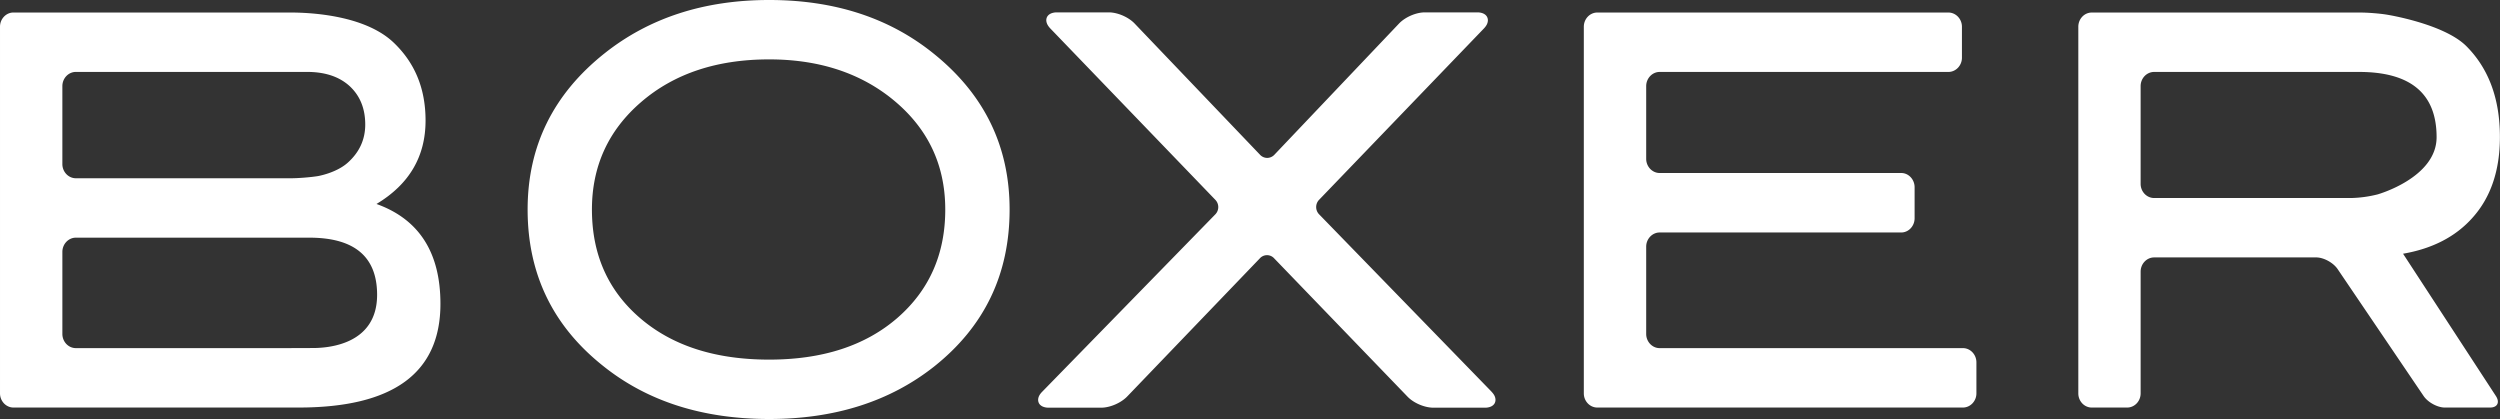 <svg version="1.1" viewBox="0 0 142.66 23.91" xmlns="http://www.w3.org/2000/svg">
 <rect x="0" y="0" width="142.66" height="23.91" fill="#333333" stroke="none"/>
 <path d="m16.32 19.865c0.423 0 0.676-5e-3 1.52-5e-3 0.842 0 3.679-0.171 3.679-3.038 0-2.171-1.292-3.26-3.868-3.26h-13.322c-0.423 0-0.77 0.367-0.77 0.81v4.683c0 0.448 0.347 0.81 0.77 0.81h11.99zm0.29-9.693c0.42 0 1.107-0.055 1.525-0.122 0 0 1.051-0.175 1.713-0.77 0.663-0.595 0.994-1.32 0.994-2.174 0-0.915-0.3-1.644-0.888-2.19-0.593-0.542-1.404-0.812-2.431-0.812h-13.194c-0.423 0-0.77 0.364-0.77 0.81v4.45c0 0.443 0.347 0.808 0.77 0.808h12.28zm4.875 1.468c2.432 0.873 3.648 2.774 3.648 5.7 0 3.946-2.697 5.916-8.09 5.916h-16.277c-0.418 0-0.766-0.366-0.766-0.807v-20.926c0-0.444 0.348-0.809 0.766-0.809h15.77c1.767 0 4.417 0.314 5.89 1.682 1.22 1.144 1.858 2.614 1.858 4.485 0 2.051-0.932 3.637-2.8 4.758zm32.455 0.316c0-2.647-1.067-4.79-3.201-6.442-1.839-1.413-4.122-2.125-6.848-2.125-2.983 0-5.415 0.81-7.295 2.426-1.878 1.613-2.818 3.662-2.818 6.141 0 2.562 0.92 4.632 2.76 6.206 1.838 1.573 4.288 2.359 7.353 2.359 3.043 0 5.479-0.79 7.309-2.372 1.828-1.586 2.74-3.65 2.74-6.193m3.672 0c0 3.695-1.438 6.683-4.315 8.966-2.526 1.991-5.66 2.988-9.406 2.988-3.789 0-6.943-1.004-9.463-3.019-2.879-2.282-4.32-5.258-4.32-8.935 0-3.613 1.46-6.58 4.382-8.905 2.555-2.034 5.696-3.051 9.4-3.051 3.727 0 6.854 1.017 9.376 3.05 2.9 2.326 4.346 5.293 4.346 8.906m55.17 10.493c0 0.442-0.349 0.807-0.768 0.807h-20.866c-0.424 0-0.769-0.365-0.769-0.807v-20.924c0-0.445 0.345-0.81 0.769-0.81h20.036c0.422 0 0.772 0.365 0.772 0.81v1.77c0 0.445-0.35 0.81-0.772 0.81h-16.48c-0.416 0-0.766 0.363-0.766 0.809v4.15c0 0.444 0.35 0.808 0.766 0.808h13.789c0.417 0 0.762 0.366 0.762 0.814v1.768c0 0.448-0.345 0.812-0.762 0.812h-13.789c-0.416 0-0.766 0.365-0.766 0.807v4.983c0 0.447 0.35 0.809 0.766 0.809h17.31c0.419 0 0.768 0.365 0.768 0.812v1.772m21.384-11.149a6.76 6.76 0 0 0 1.513-0.208s3.363-0.947 3.363-3.264c0-2.483-1.477-3.723-4.428-3.723h-11.688c-0.427 0-0.773 0.363-0.773 0.809v5.578c0 0.444 0.346 0.808 0.773 0.808zm8.258 11.295c0.238 0.363 0.091 0.661-0.333 0.661h-2.577c-0.425 0-0.969-0.298-1.214-0.66l-4.908-7.244c-0.245-0.36-0.791-0.663-1.217-0.663h-9.249c-0.427 0-0.773 0.366-0.773 0.813v6.947c0 0.442-0.344 0.807-0.769 0.807h-2.02c-0.424 0-0.767-0.365-0.767-0.807v-20.924c0-0.445 0.343-0.81 0.768-0.81h15.32c0.423 0 1.109 0.053 1.525 0.122 0 0 3.244 0.516 4.527 1.793 1.278 1.278 1.918 3.007 1.918 5.187 0 1.907-0.52 3.444-1.56 4.603-0.958 1.08-2.283 1.767-3.967 2.058zm-57.313-0.244c0.135 0.14 0.226 0.287 0.228 0.47-9e-3 0.323-0.313 0.443-0.592 0.443h-2.97c-0.494-8e-3 -1.097-0.261-1.448-0.62l-7.627-7.909a0.55 0.55 0 0 0-0.807 4e-3l-7.59 7.904c-0.357 0.357-0.956 0.613-1.446 0.621h-3.023c-0.286 0-0.586-0.12-0.596-0.443 3e-3 -0.183 0.097-0.33 0.235-0.47l9.877-10.12a0.596 0.596 0 0 0 0-0.828l-9.415-9.777c-0.134-0.143-0.226-0.289-0.232-0.473 8e-3 -0.324 0.315-0.447 0.596-0.447h2.99c0.494 7e-3 1.096 0.268 1.445 0.626l7.175 7.508a0.56 0.56 0 0 0 0.403 0.171 0.57 0.57 0 0 0 0.398-0.171l7.133-7.508c0.35-0.358 0.95-0.62 1.446-0.626h3.021c0.28 0 0.584 0.123 0.593 0.447-3e-3 0.184-0.091 0.328-0.228 0.473l-9.404 9.775a0.597 0.597 0 0 0 2e-3 0.83l9.836 10.117" fill="#fff" fill-rule="evenodd"/>
</svg>
